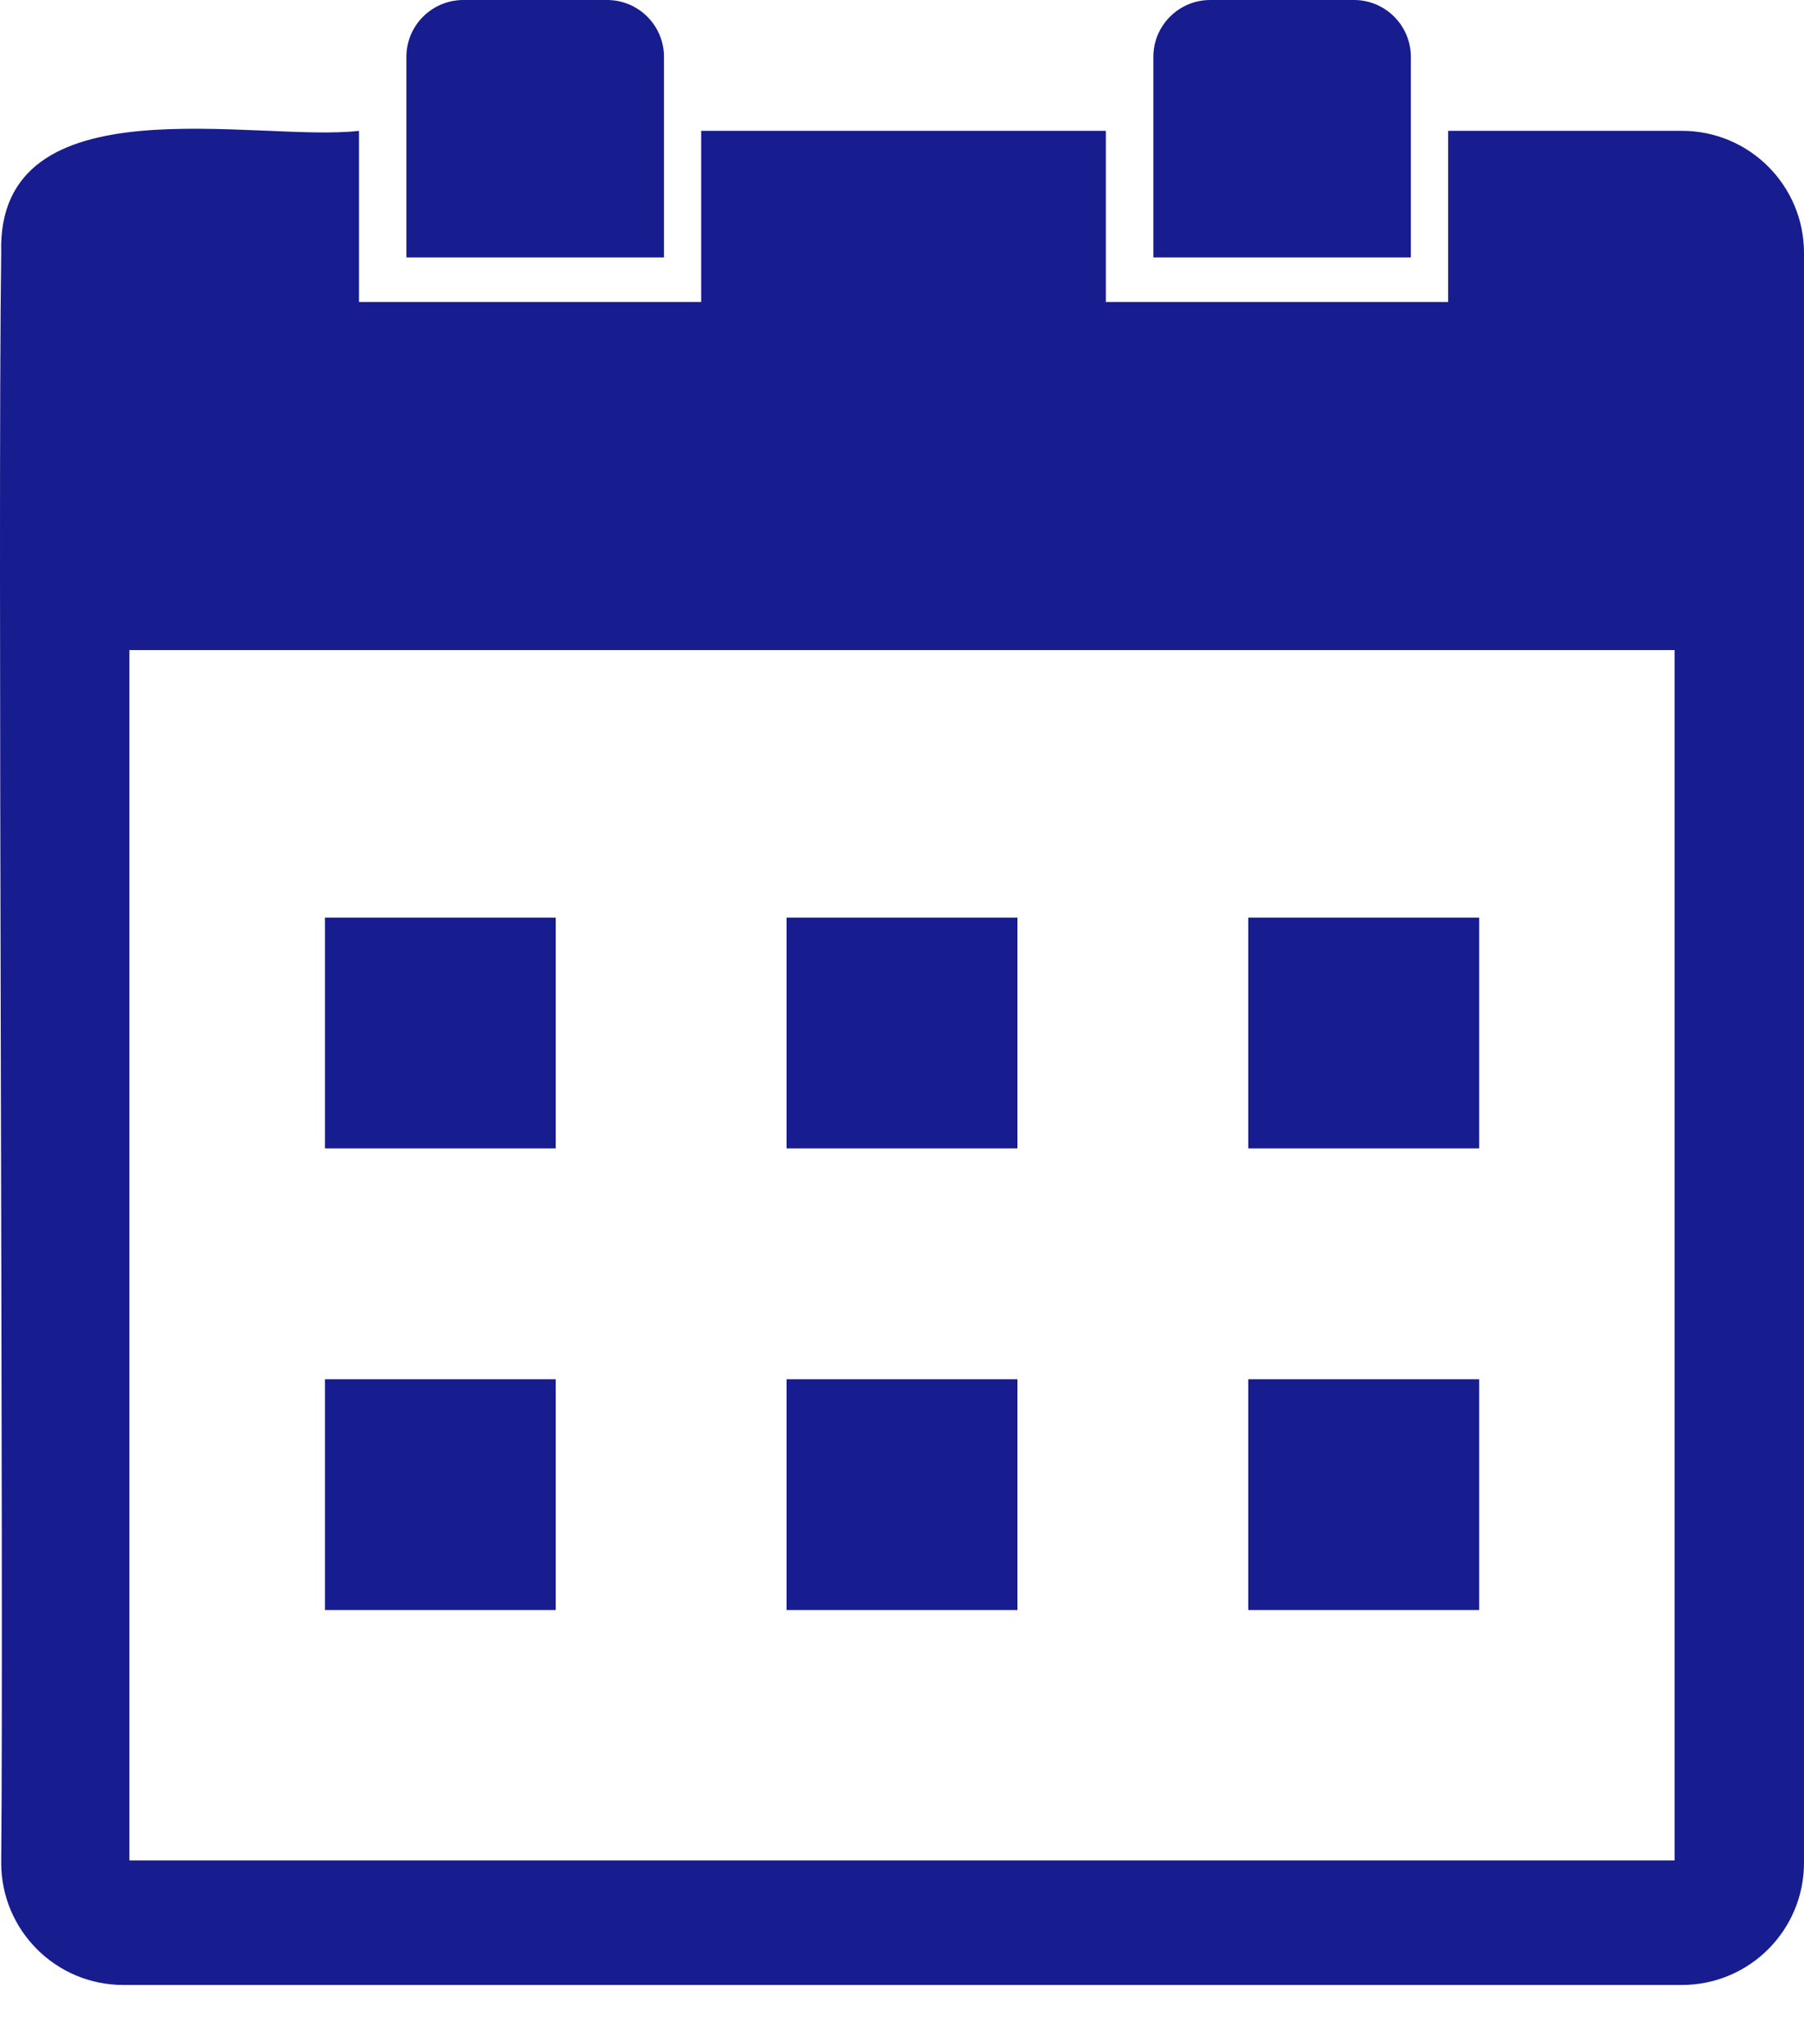 <svg width="15" height="17" viewBox="0 0 15 17" fill="none" xmlns="http://www.w3.org/2000/svg">
<path d="M4.621 7.631H2.702V9.55H4.621V7.631Z" fill="#171C8F"/>
<path d="M8.46 7.631H6.54V9.55H8.46V7.631Z" fill="#171C8F"/>
<path d="M12.299 7.631H10.379V9.55H12.299V7.631Z" fill="#171C8F"/>
<path d="M4.621 11.47H2.702V13.389H4.621V11.47Z" fill="#171C8F"/>
<path d="M8.46 11.47H6.54V13.389H8.46V11.47Z" fill="#171C8F"/>
<path d="M12.299 11.47H10.379V13.389H12.299V11.47Z" fill="#171C8F"/>
<path d="M5.521 2.141H3.379V0.473C3.379 0.212 3.591 0 3.853 0H5.047C5.309 0 5.521 0.212 5.521 0.473V2.141Z" fill="#171C8F"/>
<path d="M11.731 2.141H9.59V0.473C9.59 0.212 9.802 0 10.063 0H11.258C11.519 0 11.731 0.212 11.731 0.473V2.141Z" fill="#171C8F"/>
<path d="M13.985 1.088H12.041V2.511H9.195V1.088H5.83V2.511H2.985V1.088C2.141 1.188 -0.032 0.653 0.01 2.103C-0.021 4.271 0.032 13.157 0.01 15.491C0.01 16.052 0.464 16.507 1.025 16.507H13.985C14.546 16.507 15 16.052 15 15.491V5.371V2.103C15 1.543 14.546 1.088 13.985 1.088ZM13.924 15.471H1.076V5.406H13.924V15.471Z" fill="#171C8F"/>
</svg>
